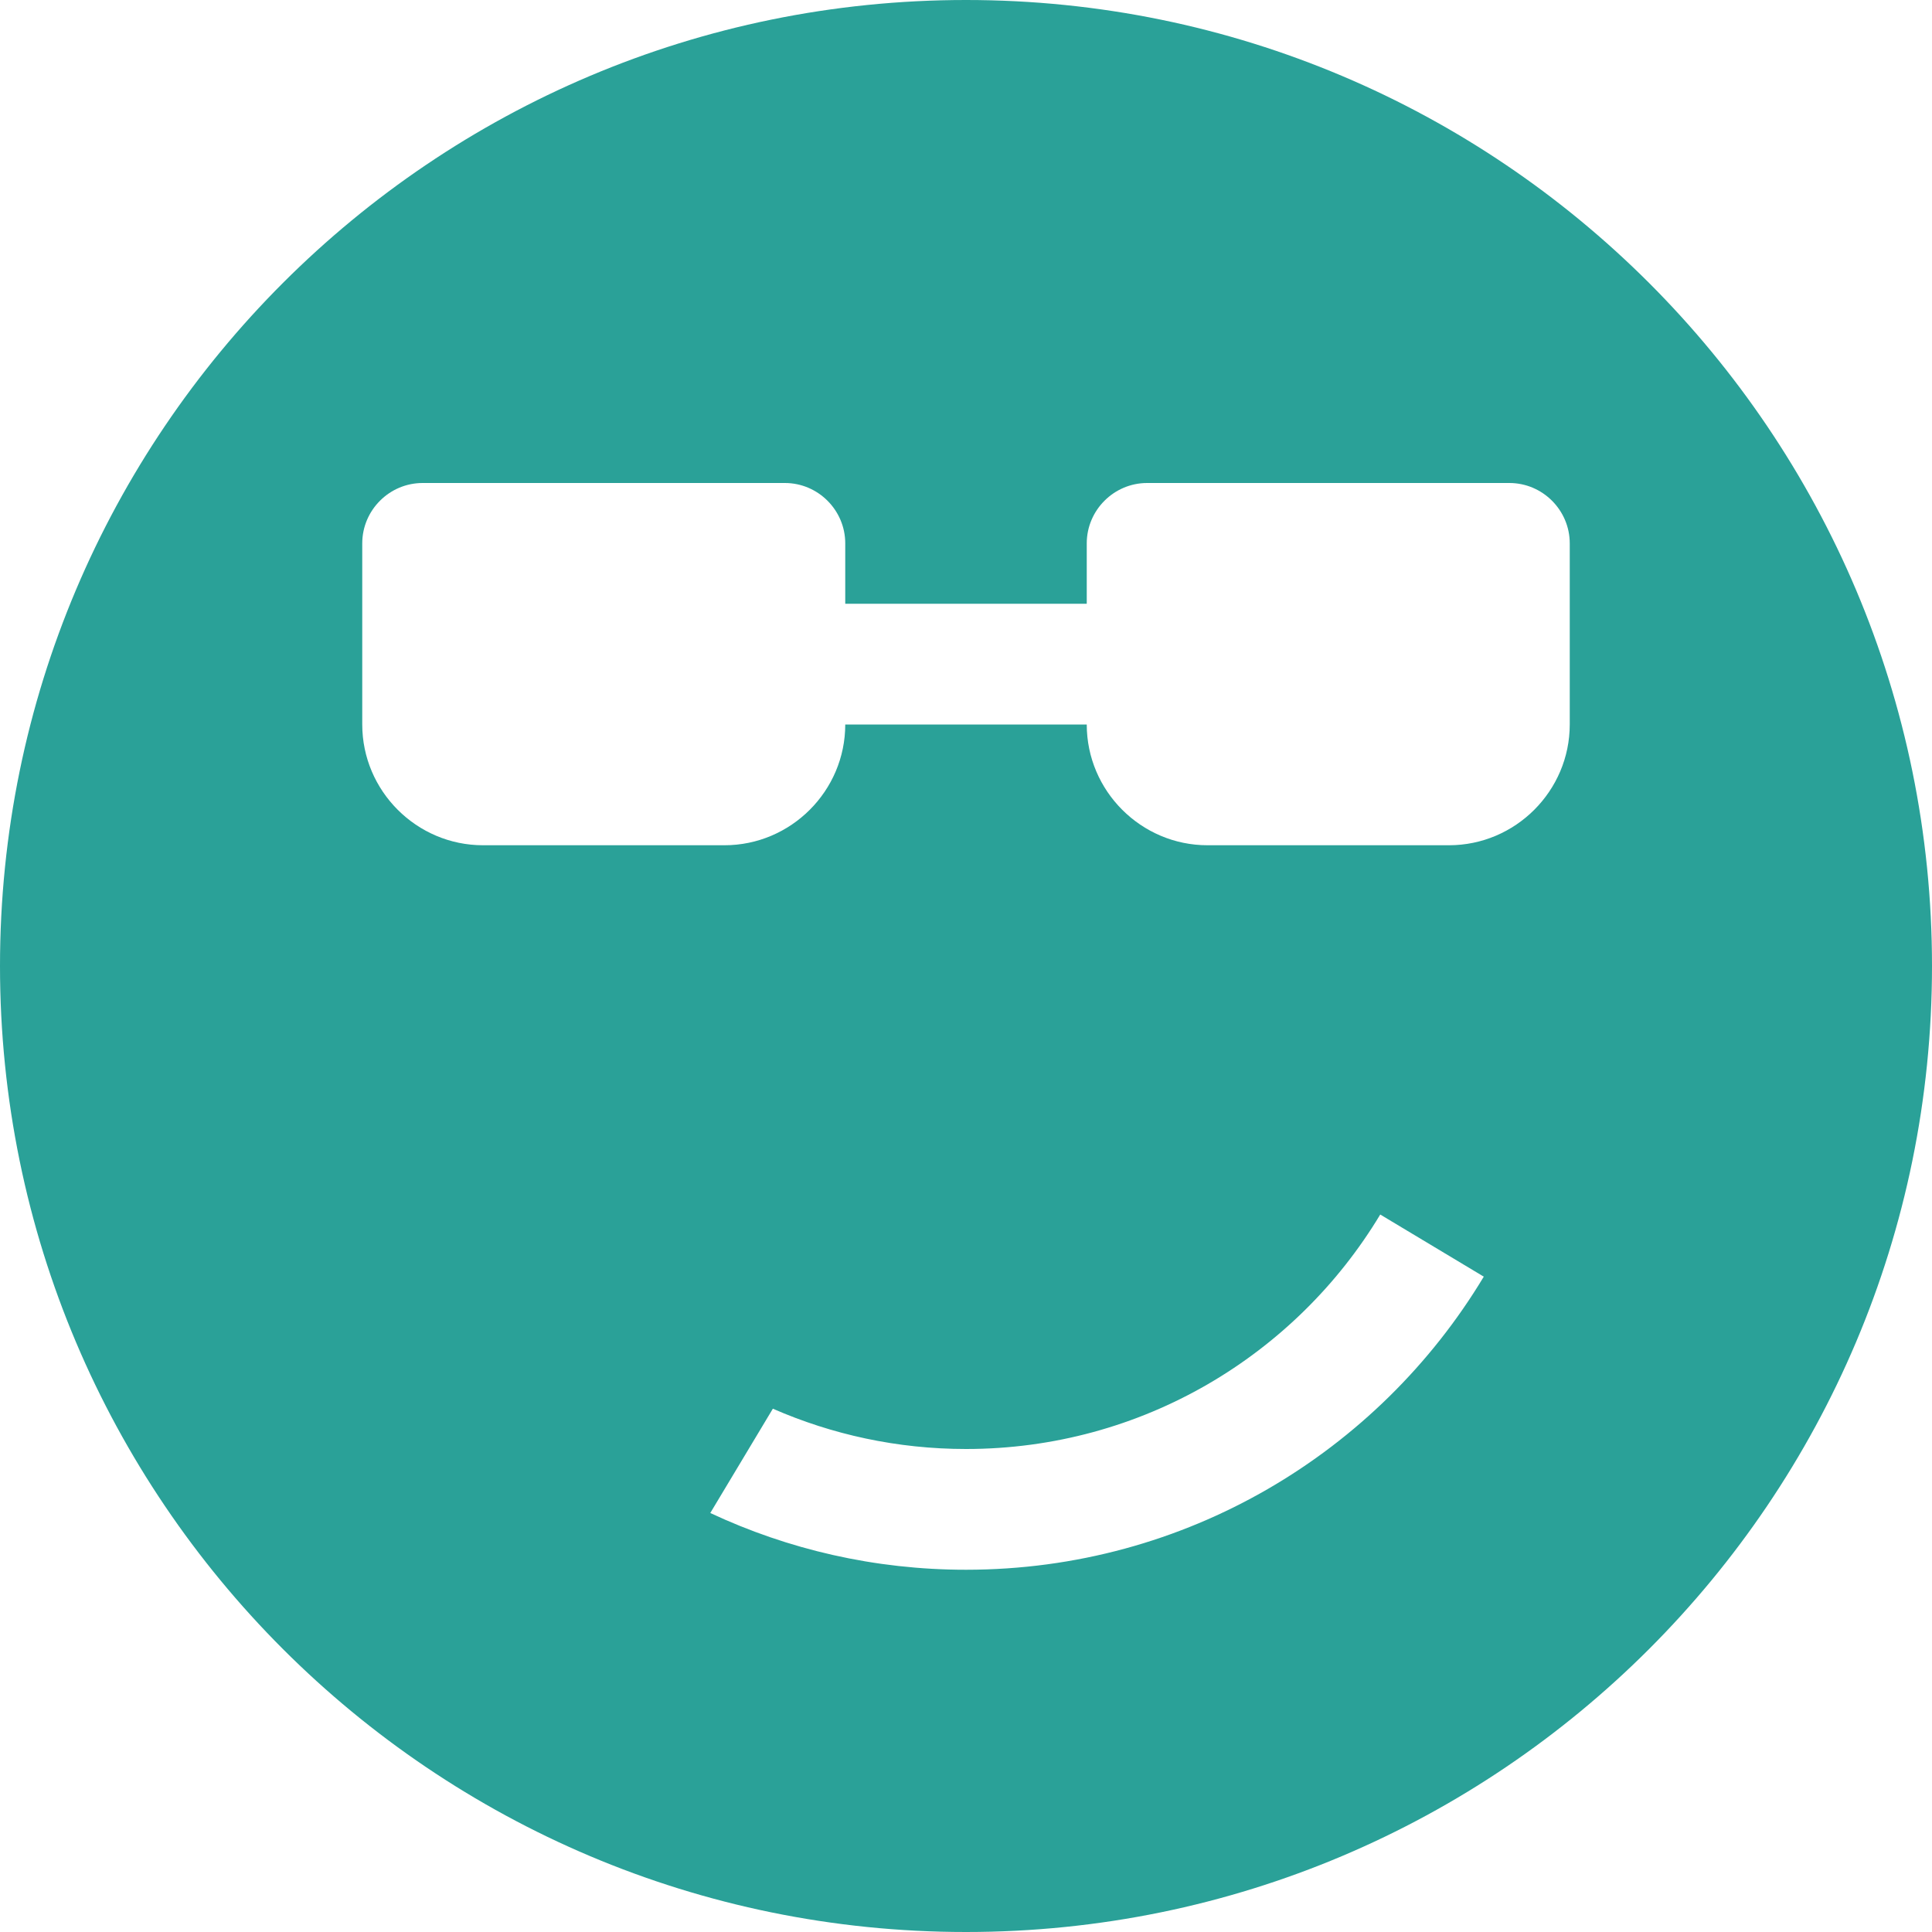 <!DOCTYPE svg PUBLIC "-//W3C//DTD SVG 1.1//EN" "http://www.w3.org/Graphics/SVG/1.1/DTD/svg11.dtd">
<svg xmlns="http://www.w3.org/2000/svg" xmlns:xlink="http://www.w3.org/1999/xlink" version="1.1" width="64px" height="64px" viewBox="0 0 64 64">
<path d="M32 0c-17.673 0-32 14.327-32 32s14.327 32 32 32c17.673 0 32-14.327 32-32s-14.327-32-32-32zM32 52c-3.029 0-5.899-0.675-8.471-1.88l2.073-3.455c1.96 0.857 4.123 1.335 6.399 1.335 5.826 0 10.923-3.114 13.721-7.767l3.43 2.058c-3.498 5.817-9.87 9.709-17.151 9.709zM52 24c0 2.2-1.8 4-4 4h-8c-2.2 0-4-1.8-4-4h-8c0 2.2-1.8 4-4 4h-8c-2.2 0-4-1.8-4-4v-6c0-1.1 0.9-2 2-2h12c1.1 0 2 0.9 2 2v2h8v-2c0-1.1 0.9-2 2-2h12c1.1 0 2 0.9 2 2v6z" fill="#2aa198"/>
</svg>